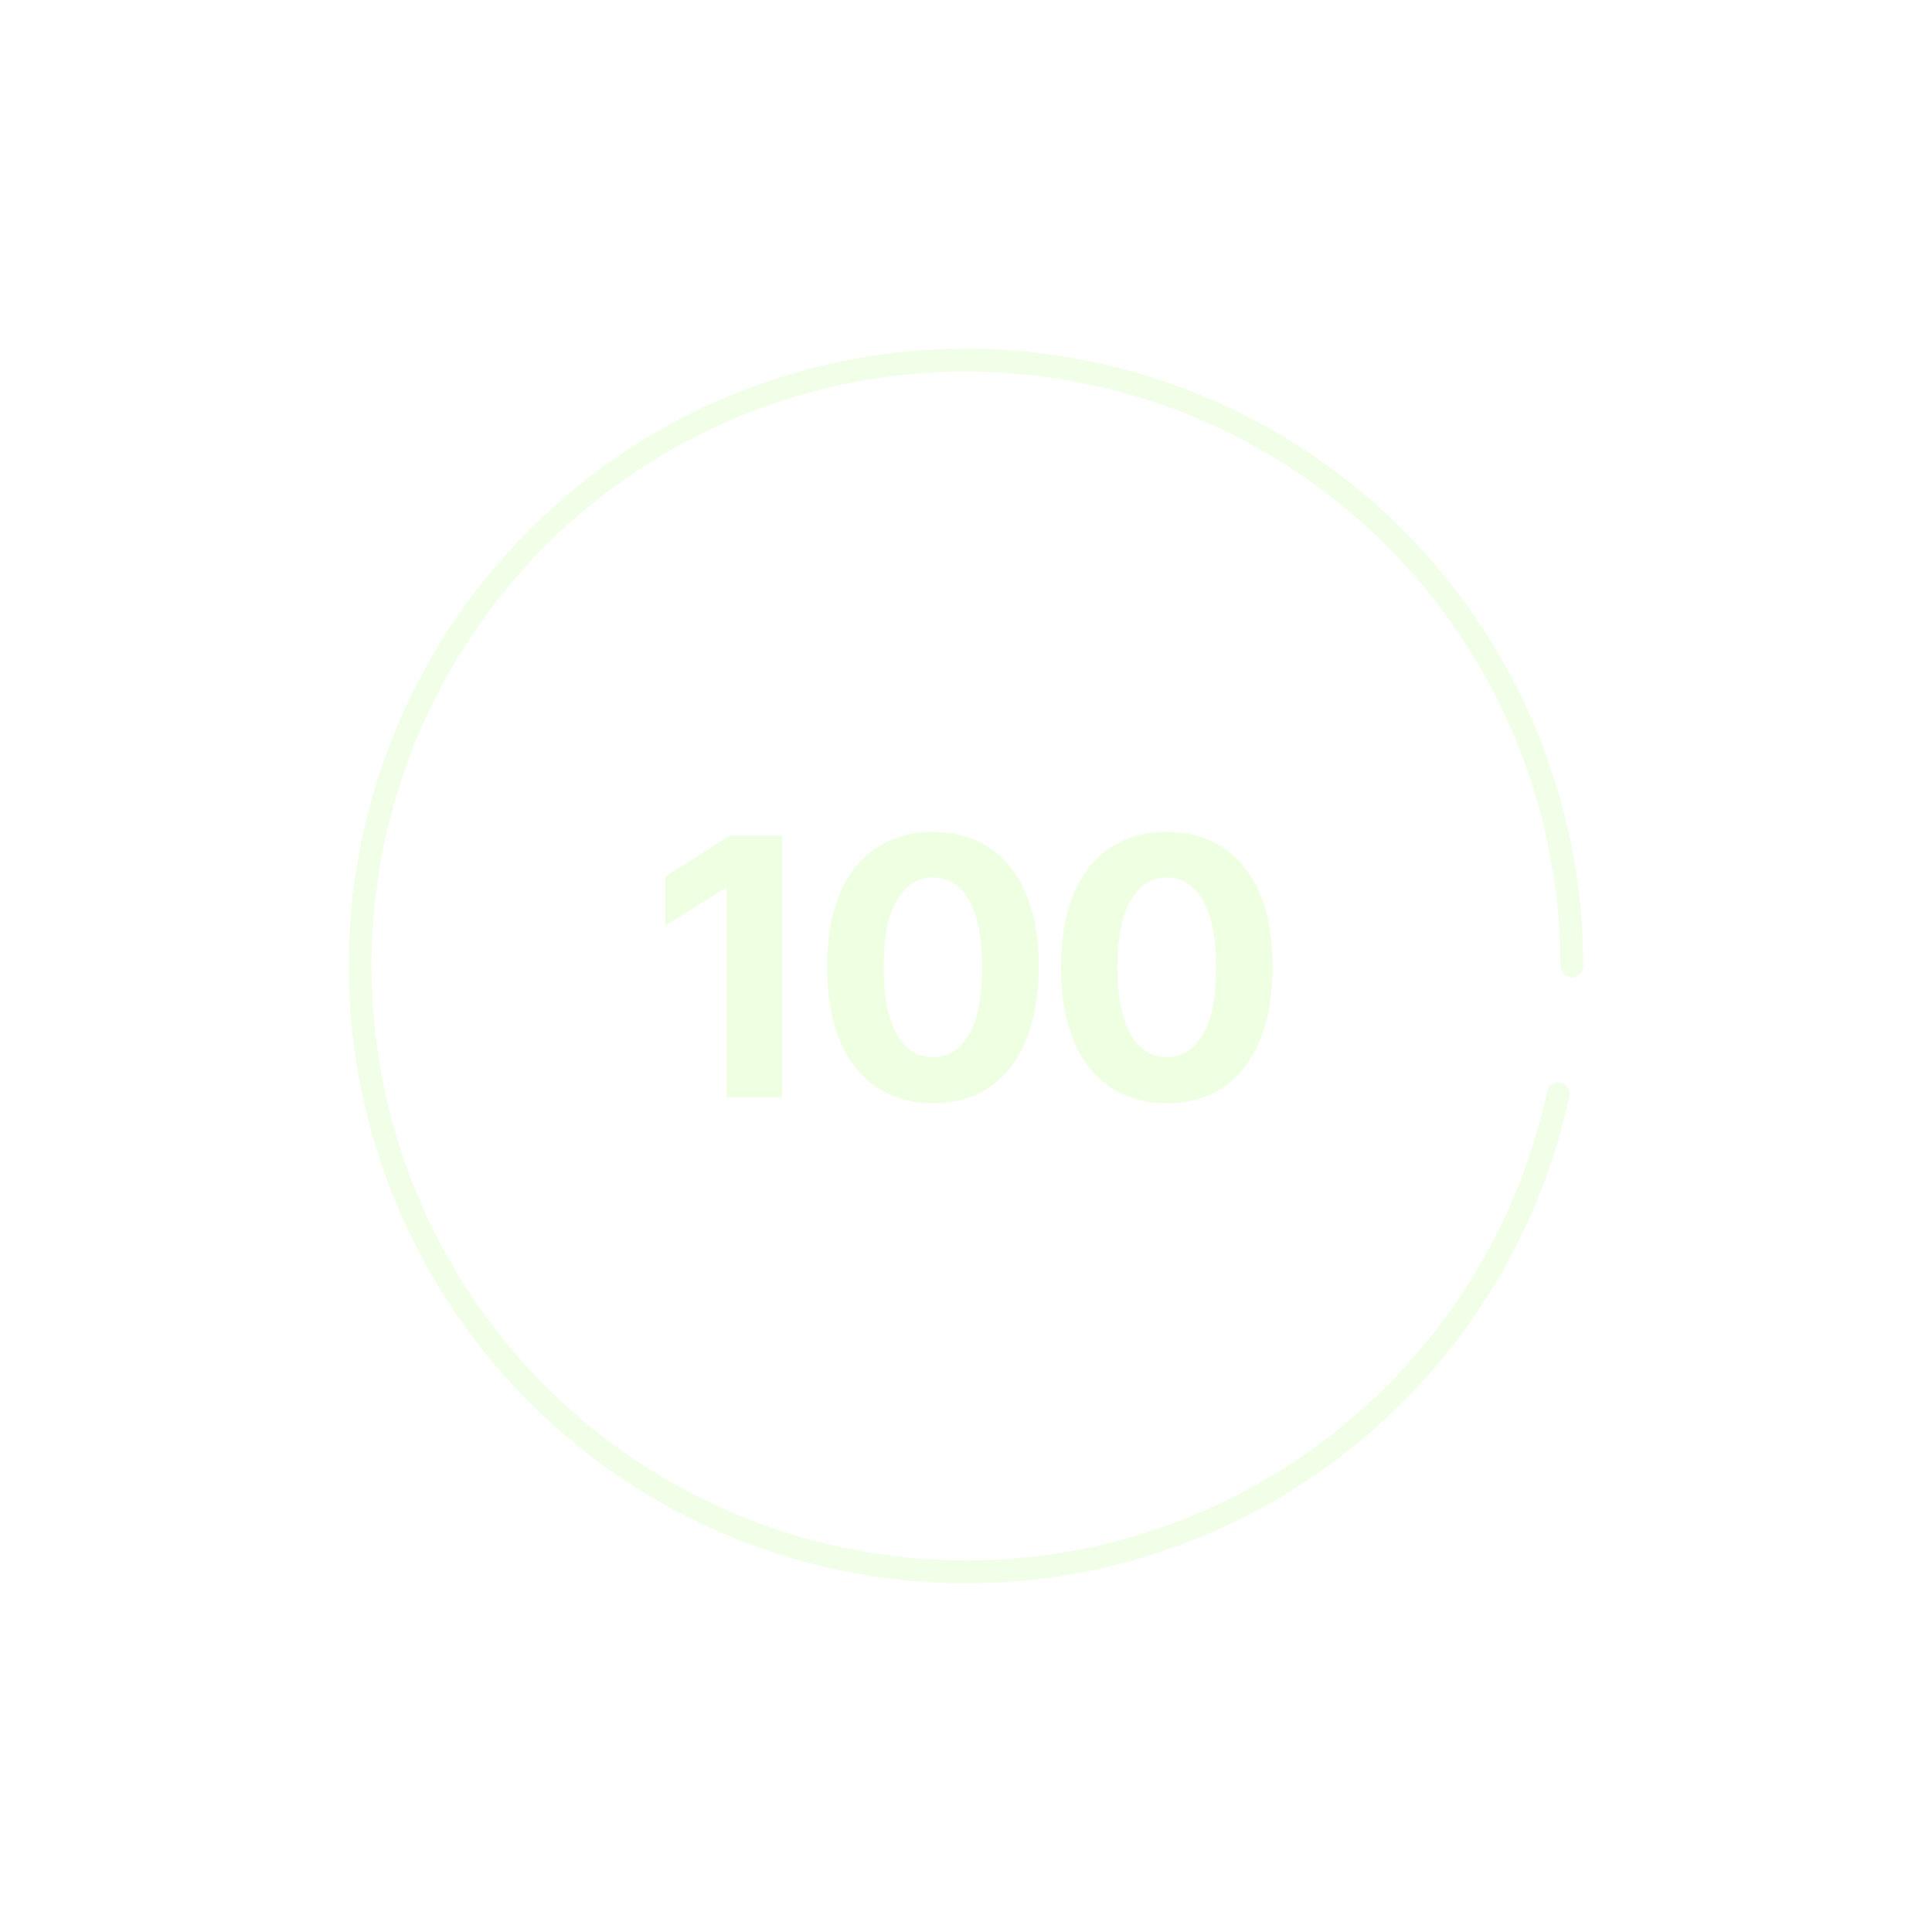 <svg width="338" height="338" viewBox="0 0 338 338" fill="none" xmlns="http://www.w3.org/2000/svg">
<g opacity="0.8" filter="url(#filter0_ddd_101_246)">
<path d="M275 169C275 141.861 264.591 115.756 245.917 96.064C227.244 76.371 201.728 64.59 174.628 63.15C147.527 61.709 120.906 70.718 100.25 88.319C79.594 105.921 66.475 130.776 63.598 157.761C60.72 184.747 68.303 211.809 84.784 233.37C101.264 254.932 125.387 269.351 152.182 273.657C178.977 277.963 206.403 271.828 228.809 256.515C251.215 241.203 266.895 217.879 272.617 191.351" stroke="#EFFFE2" stroke-width="4" stroke-linecap="round"/>
</g>
<g filter="url(#filter1_ddd_101_246)">
<path d="M136.819 146.182V192H127.132V155.377H126.863L116.371 161.954V153.363L127.713 146.182H136.819ZM163.216 193.007C159.368 192.992 156.057 192.045 153.283 190.165C150.524 188.286 148.398 185.564 146.907 182C145.43 178.435 144.7 174.147 144.714 169.136C144.714 164.139 145.453 159.881 146.929 156.361C148.421 152.841 150.546 150.164 153.305 148.33C156.08 146.48 159.383 145.555 163.216 145.555C167.049 145.555 170.345 146.48 173.105 148.33C175.879 150.179 178.012 152.864 179.503 156.384C180.995 159.888 181.733 164.139 181.718 169.136C181.718 174.162 180.972 178.457 179.481 182.022C178.004 185.587 175.886 188.309 173.127 190.188C170.368 192.067 167.064 193.007 163.216 193.007ZM163.216 184.975C165.841 184.975 167.937 183.655 169.503 181.015C171.069 178.375 171.844 174.415 171.83 169.136C171.83 165.661 171.472 162.767 170.756 160.455C170.055 158.143 169.055 156.406 167.758 155.243C166.475 154.079 164.961 153.498 163.216 153.498C160.606 153.498 158.518 154.803 156.952 157.413C155.386 160.023 154.595 163.93 154.581 169.136C154.581 172.656 154.931 175.594 155.632 177.95C156.348 180.292 157.355 182.052 158.652 183.23C159.95 184.393 161.471 184.975 163.216 184.975ZM204.133 193.007C200.285 192.992 196.974 192.045 194.2 190.165C191.441 188.286 189.315 185.564 187.824 182C186.347 178.435 185.617 174.147 185.631 169.136C185.631 164.139 186.37 159.881 187.846 156.361C189.338 152.841 191.463 150.164 194.222 148.33C196.997 146.48 200.3 145.555 204.133 145.555C207.966 145.555 211.263 146.48 214.022 148.33C216.796 150.179 218.929 152.864 220.42 156.384C221.912 159.888 222.65 164.139 222.635 169.136C222.635 174.162 221.889 178.457 220.398 182.022C218.921 185.587 216.803 188.309 214.044 190.188C211.285 192.067 207.981 193.007 204.133 193.007ZM204.133 184.975C206.758 184.975 208.854 183.655 210.42 181.015C211.986 178.375 212.761 174.415 212.747 169.136C212.747 165.661 212.389 162.767 211.673 160.455C210.972 158.143 209.972 156.406 208.675 155.243C207.392 154.079 205.878 153.498 204.133 153.498C201.523 153.498 199.435 154.803 197.869 157.413C196.303 160.023 195.513 163.93 195.498 169.136C195.498 172.656 195.848 175.594 196.549 177.95C197.265 180.292 198.272 182.052 199.569 183.23C200.867 184.393 202.388 184.975 204.133 184.975Z" fill="#EFFFE2"/>
</g>
<defs>
<filter id="filter0_ddd_101_246" x="0" y="-1.90735e-06" width="338" height="338.001" filterUnits="userSpaceOnUse" color-interpolation-filters="sRGB">
<feFlood flood-opacity="0" result="BackgroundImageFix"/>
<feColorMatrix in="SourceAlpha" type="matrix" values="0 0 0 0 0 0 0 0 0 0 0 0 0 0 0 0 0 0 127 0" result="hardAlpha"/>
<feOffset/>
<feGaussianBlur stdDeviation="30.5"/>
<feColorMatrix type="matrix" values="0 0 0 0 0.326 0 0 0 0 0.983 0 0 0 0 0.164 0 0 0 1 0"/>
<feBlend mode="normal" in2="BackgroundImageFix" result="effect1_dropShadow_101_246"/>
<feColorMatrix in="SourceAlpha" type="matrix" values="0 0 0 0 0 0 0 0 0 0 0 0 0 0 0 0 0 0 127 0" result="hardAlpha"/>
<feOffset/>
<feGaussianBlur stdDeviation="21"/>
<feColorMatrix type="matrix" values="0 0 0 0 0.912 0 0 0 0 0.881 0 0 0 0 0.122 0 0 0 1 0"/>
<feBlend mode="normal" in2="effect1_dropShadow_101_246" result="effect2_dropShadow_101_246"/>
<feColorMatrix in="SourceAlpha" type="matrix" values="0 0 0 0 0 0 0 0 0 0 0 0 0 0 0 0 0 0 127 0" result="hardAlpha"/>
<feOffset/>
<feGaussianBlur stdDeviation="6"/>
<feComposite in2="hardAlpha" operator="out"/>
<feColorMatrix type="matrix" values="0 0 0 0 0.325 0 0 0 0 0.984 0 0 0 0 0.165 0 0 0 1 0"/>
<feBlend mode="normal" in2="effect2_dropShadow_101_246" result="effect3_dropShadow_101_246"/>
<feBlend mode="normal" in="SourceGraphic" in2="effect3_dropShadow_101_246" result="shape"/>
</filter>
<filter id="filter1_ddd_101_246" x="55.371" y="84.555" width="228.287" height="169.451" filterUnits="userSpaceOnUse" color-interpolation-filters="sRGB">
<feFlood flood-opacity="0" result="BackgroundImageFix"/>
<feColorMatrix in="SourceAlpha" type="matrix" values="0 0 0 0 0 0 0 0 0 0 0 0 0 0 0 0 0 0 127 0" result="hardAlpha"/>
<feOffset/>
<feGaussianBlur stdDeviation="30.5"/>
<feColorMatrix type="matrix" values="0 0 0 0 0.326 0 0 0 0 0.983 0 0 0 0 0.164 0 0 0 1 0"/>
<feBlend mode="normal" in2="BackgroundImageFix" result="effect1_dropShadow_101_246"/>
<feColorMatrix in="SourceAlpha" type="matrix" values="0 0 0 0 0 0 0 0 0 0 0 0 0 0 0 0 0 0 127 0" result="hardAlpha"/>
<feOffset/>
<feGaussianBlur stdDeviation="21"/>
<feColorMatrix type="matrix" values="0 0 0 0 0.912 0 0 0 0 0.881 0 0 0 0 0.122 0 0 0 1 0"/>
<feBlend mode="normal" in2="effect1_dropShadow_101_246" result="effect2_dropShadow_101_246"/>
<feColorMatrix in="SourceAlpha" type="matrix" values="0 0 0 0 0 0 0 0 0 0 0 0 0 0 0 0 0 0 127 0" result="hardAlpha"/>
<feOffset/>
<feGaussianBlur stdDeviation="6"/>
<feComposite in2="hardAlpha" operator="out"/>
<feColorMatrix type="matrix" values="0 0 0 0 0.325 0 0 0 0 0.984 0 0 0 0 0.165 0 0 0 1 0"/>
<feBlend mode="normal" in2="effect2_dropShadow_101_246" result="effect3_dropShadow_101_246"/>
<feBlend mode="normal" in="SourceGraphic" in2="effect3_dropShadow_101_246" result="shape"/>
</filter>
</defs>
</svg>
